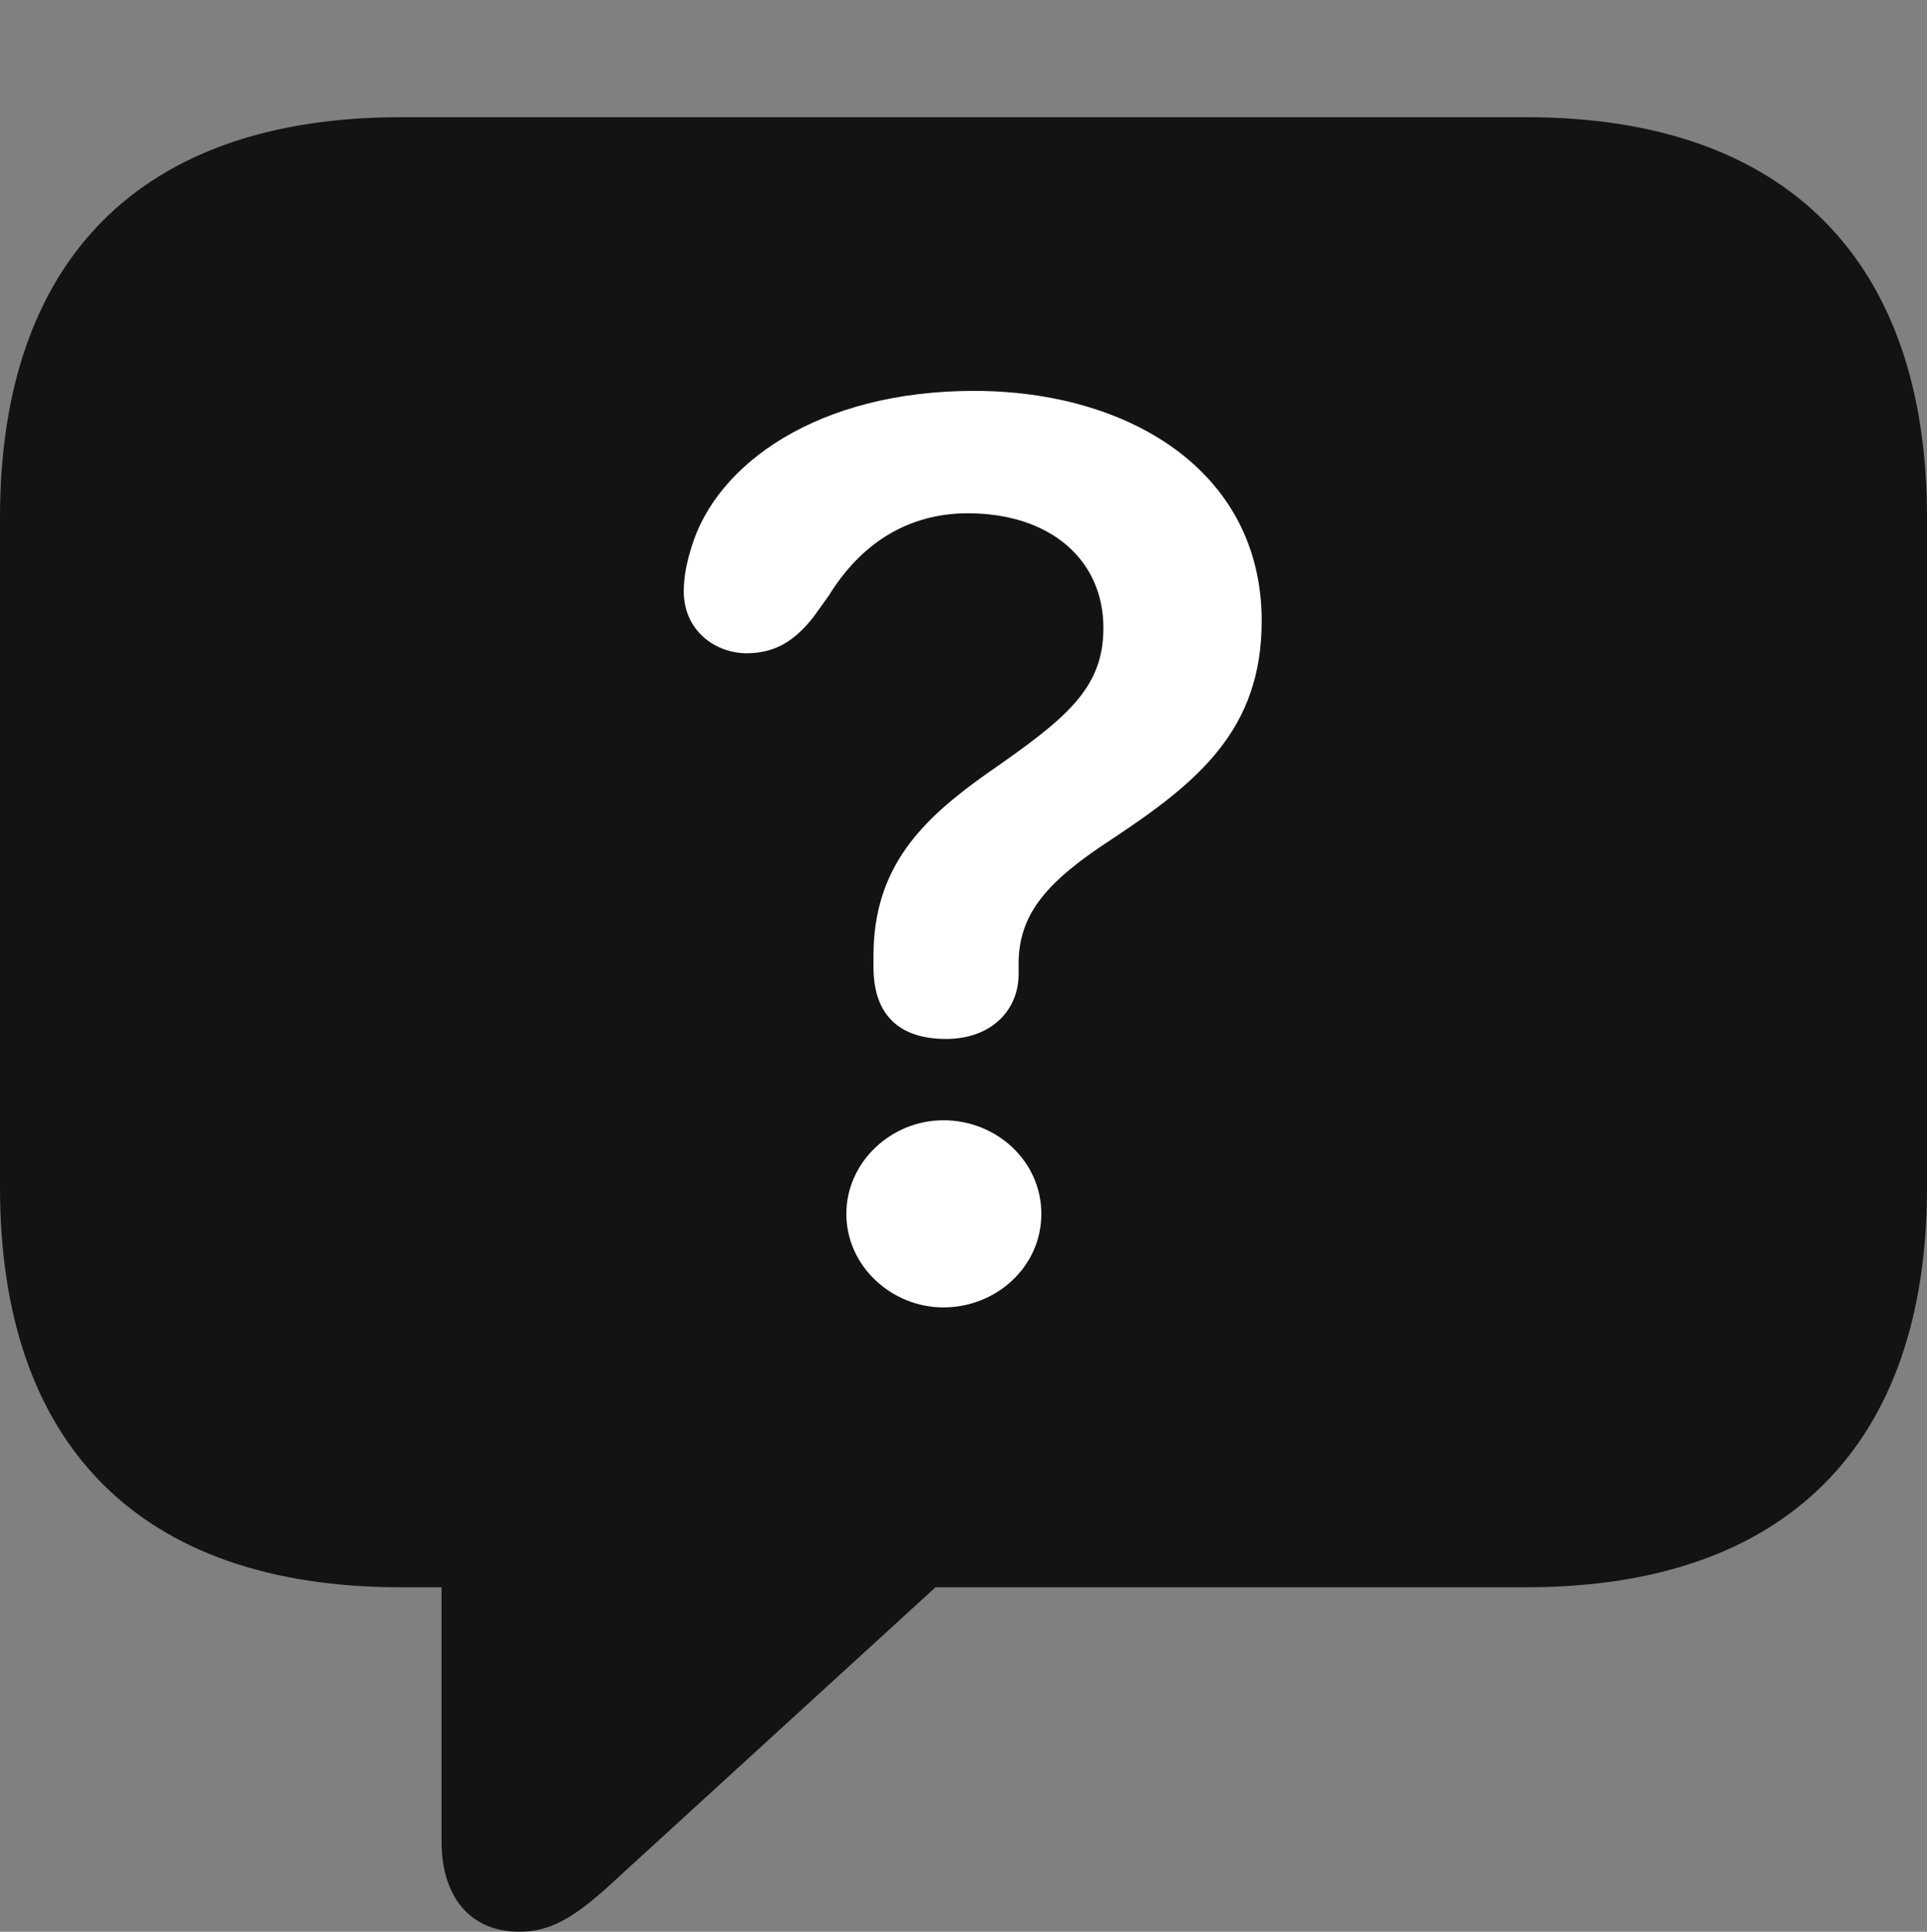 <?xml version="1.0" encoding="UTF-8"?>
<!--Generator: Apple Native CoreSVG 175.5-->
<!DOCTYPE svg
PUBLIC "-//W3C//DTD SVG 1.1//EN"
       "http://www.w3.org/Graphics/SVG/1.1/DTD/svg11.dtd">
<svg version="1.1" xmlns="http://www.w3.org/2000/svg" xmlns:xlink="http://www.w3.org/1999/xlink" width="21.523" height="21.572">
 <rect width="100%" height="100%" fill="#808080" stroke="none"/>
 <g>
  <rect height="21.572" opacity="0" width="21.523" x="0" y="0"/>
  <path d="M5.801 21.572C6.182 21.572 6.465 21.377 6.924 20.947L10.449 17.725L17.051 17.725C19.961 17.725 21.523 16.123 21.523 13.262L21.523 5.781C21.523 2.92 19.961 1.309 17.051 1.309L4.473 1.309C1.562 1.309 0 2.91 0 5.781L0 13.262C0 16.133 1.562 17.725 4.473 17.725L4.932 17.725L4.932 20.566C4.932 21.172 5.244 21.572 5.801 21.572Z" fill="#000000" fill-opacity="0.85"/>
  <path d="M10.566 11.602C10.039 11.602 9.756 11.328 9.756 10.801C9.756 10.762 9.756 10.713 9.756 10.674C9.756 9.678 10.303 9.15 11.016 8.643C11.904 8.027 12.324 7.695 12.324 7.012C12.324 6.25 11.729 5.732 10.81 5.732C10.146 5.732 9.619 6.064 9.258 6.65L9.082 6.895C8.896 7.129 8.682 7.295 8.34 7.295C7.998 7.295 7.637 7.051 7.637 6.602C7.637 6.426 7.676 6.26 7.725 6.104C8.008 5.176 9.141 4.365 10.879 4.365C12.598 4.365 14.092 5.254 14.092 6.934C14.092 8.145 13.389 8.73 12.412 9.375C11.709 9.834 11.377 10.195 11.377 10.762C11.377 10.791 11.377 10.84 11.377 10.879C11.377 11.279 11.074 11.602 10.566 11.602ZM10.537 14.6C9.961 14.6 9.453 14.141 9.453 13.555C9.453 12.979 9.951 12.51 10.537 12.51C11.133 12.51 11.631 12.969 11.631 13.555C11.631 14.15 11.123 14.6 10.537 14.6Z" fill="#ffffff"/>
 </g>
</svg>
